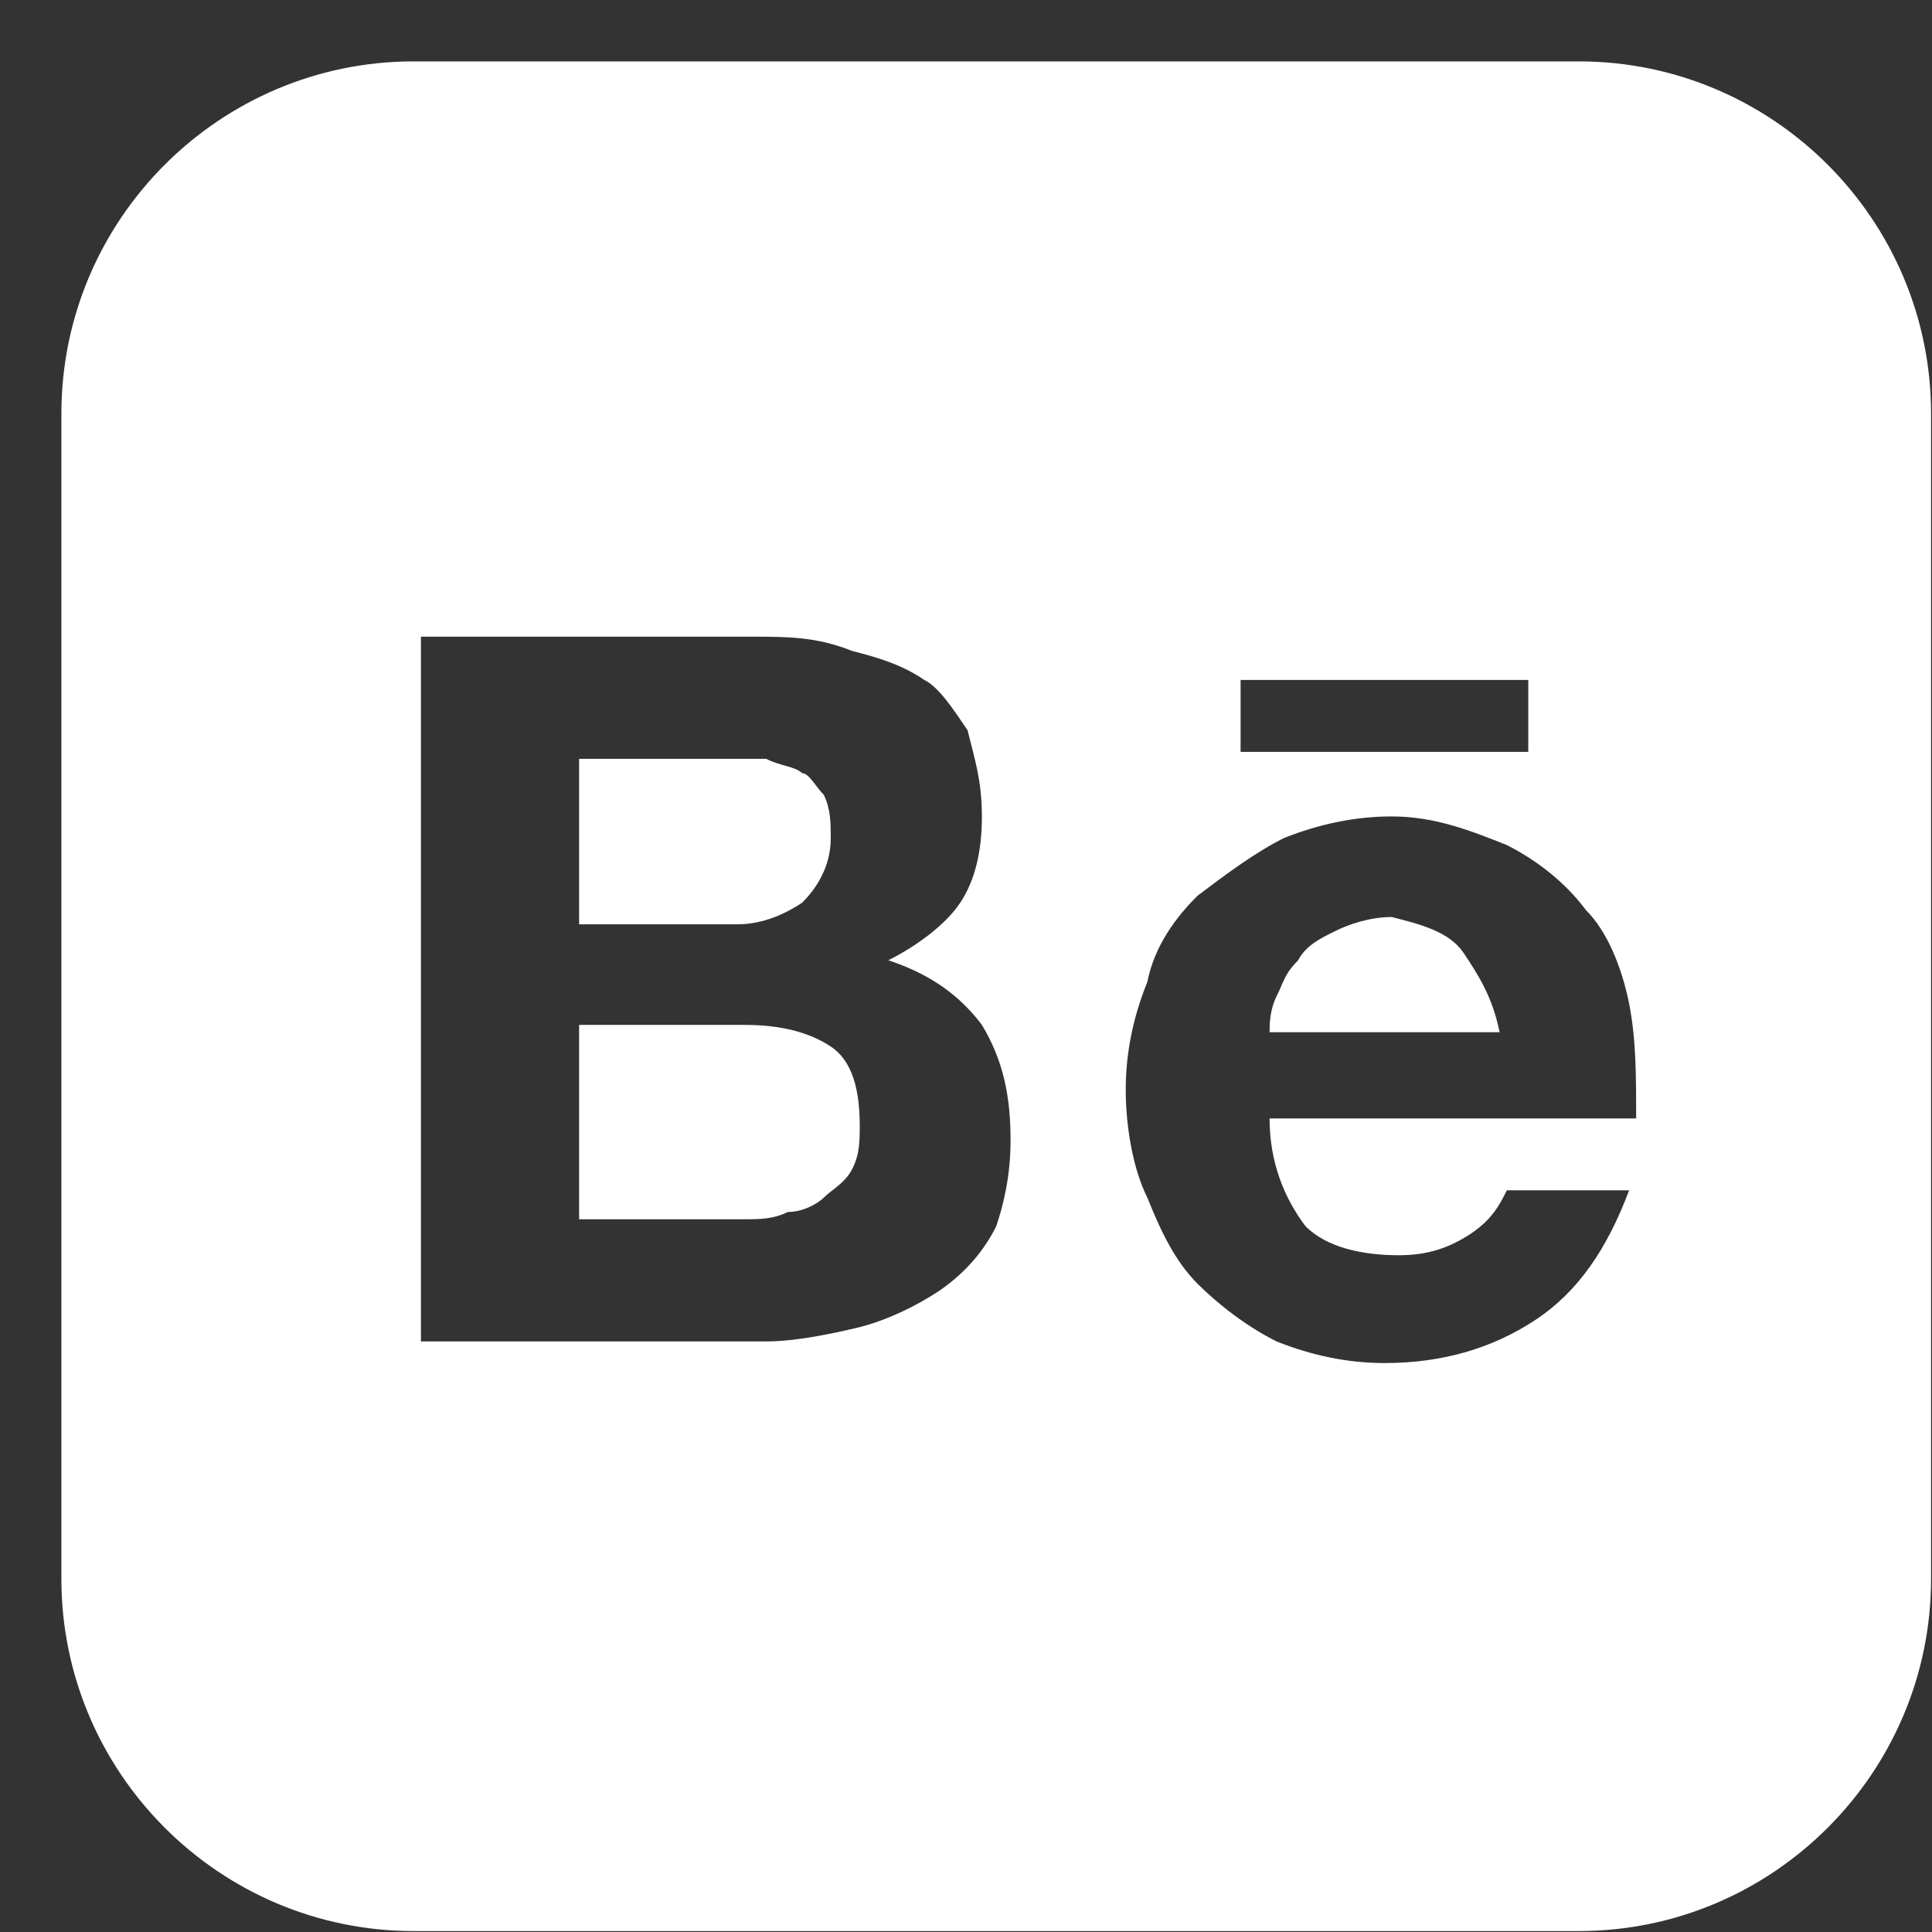 <svg width="31" height="31" viewBox="0 0 31 31" fill="none" xmlns="http://www.w3.org/2000/svg">
<rect x="0" y="0" width="31" height="31" fill="#333333" stroke="none"/>
<path d="M23.485 15.291C23.715 15.638 23.945 15.985 24.062 16.562H20.371C20.371 16.445 20.371 16.215 20.483 15.985C20.601 15.755 20.601 15.638 20.83 15.408C20.948 15.178 21.177 15.061 21.407 14.948C21.637 14.831 21.984 14.714 22.331 14.714C22.791 14.831 23.255 14.948 23.485 15.291ZM12.871 14.484C13.101 14.254 13.33 13.907 13.33 13.447C13.33 13.218 13.33 12.983 13.218 12.753C13.101 12.641 12.983 12.406 12.871 12.406C12.753 12.294 12.524 12.294 12.294 12.176C12.064 12.176 11.829 12.176 11.6 12.176H9.292V14.831H11.829C12.177 14.831 12.524 14.714 12.871 14.484ZM11.947 16.445H9.292V19.564H11.947C12.177 19.564 12.406 19.564 12.641 19.447C12.871 19.447 13.101 19.329 13.218 19.217C13.33 19.099 13.56 18.987 13.677 18.752C13.795 18.523 13.795 18.293 13.795 18.063C13.795 17.486 13.677 17.022 13.33 16.792C12.983 16.562 12.524 16.445 11.947 16.445ZM30.985 6.637V25.333C30.985 28.447 28.448 30.985 25.333 30.985H6.637C3.523 30.985 0.985 28.447 0.985 25.333V6.637C0.985 3.523 3.523 0.985 6.637 0.985H25.333C28.448 0.985 30.985 3.523 30.985 6.637ZM19.906 12.064H24.522V10.91H19.906V12.064ZM16.215 18.293C16.215 17.599 16.102 17.022 15.755 16.445C15.408 15.985 14.948 15.638 14.254 15.408C14.714 15.178 15.178 14.831 15.408 14.484C15.638 14.137 15.755 13.677 15.755 13.1C15.755 12.523 15.638 12.176 15.525 11.717C15.291 11.37 15.061 11.023 14.831 10.91C14.484 10.675 14.137 10.563 13.677 10.446C13.101 10.216 12.641 10.216 12.064 10.216H6.754V21.524H12.294C12.753 21.524 13.33 21.407 13.795 21.294C14.254 21.177 14.714 20.947 15.061 20.718C15.408 20.483 15.755 20.141 15.985 19.676C16.102 19.329 16.215 18.87 16.215 18.293ZM20.371 17.946H26.253C26.253 17.256 26.253 16.679 26.14 16.102C26.023 15.525 25.793 14.948 25.446 14.601C25.099 14.137 24.639 13.794 24.179 13.56C23.602 13.33 23.025 13.1 22.331 13.1C21.754 13.1 21.177 13.218 20.601 13.447C20.141 13.677 19.677 14.024 19.217 14.371C18.87 14.714 18.523 15.178 18.41 15.755C18.176 16.332 18.063 16.909 18.063 17.486C18.063 18.063 18.176 18.752 18.41 19.217C18.64 19.794 18.87 20.253 19.217 20.6C19.564 20.947 20.024 21.294 20.483 21.524C21.06 21.754 21.637 21.871 22.214 21.871C23.138 21.871 23.945 21.637 24.639 21.177C25.333 20.718 25.793 20.023 26.14 19.099H24.179C24.062 19.329 23.945 19.564 23.602 19.794C23.255 20.023 22.908 20.141 22.448 20.141C21.872 20.141 21.295 20.023 20.948 19.676C20.601 19.217 20.371 18.64 20.371 17.946Z" fill="white"/>
</svg>
